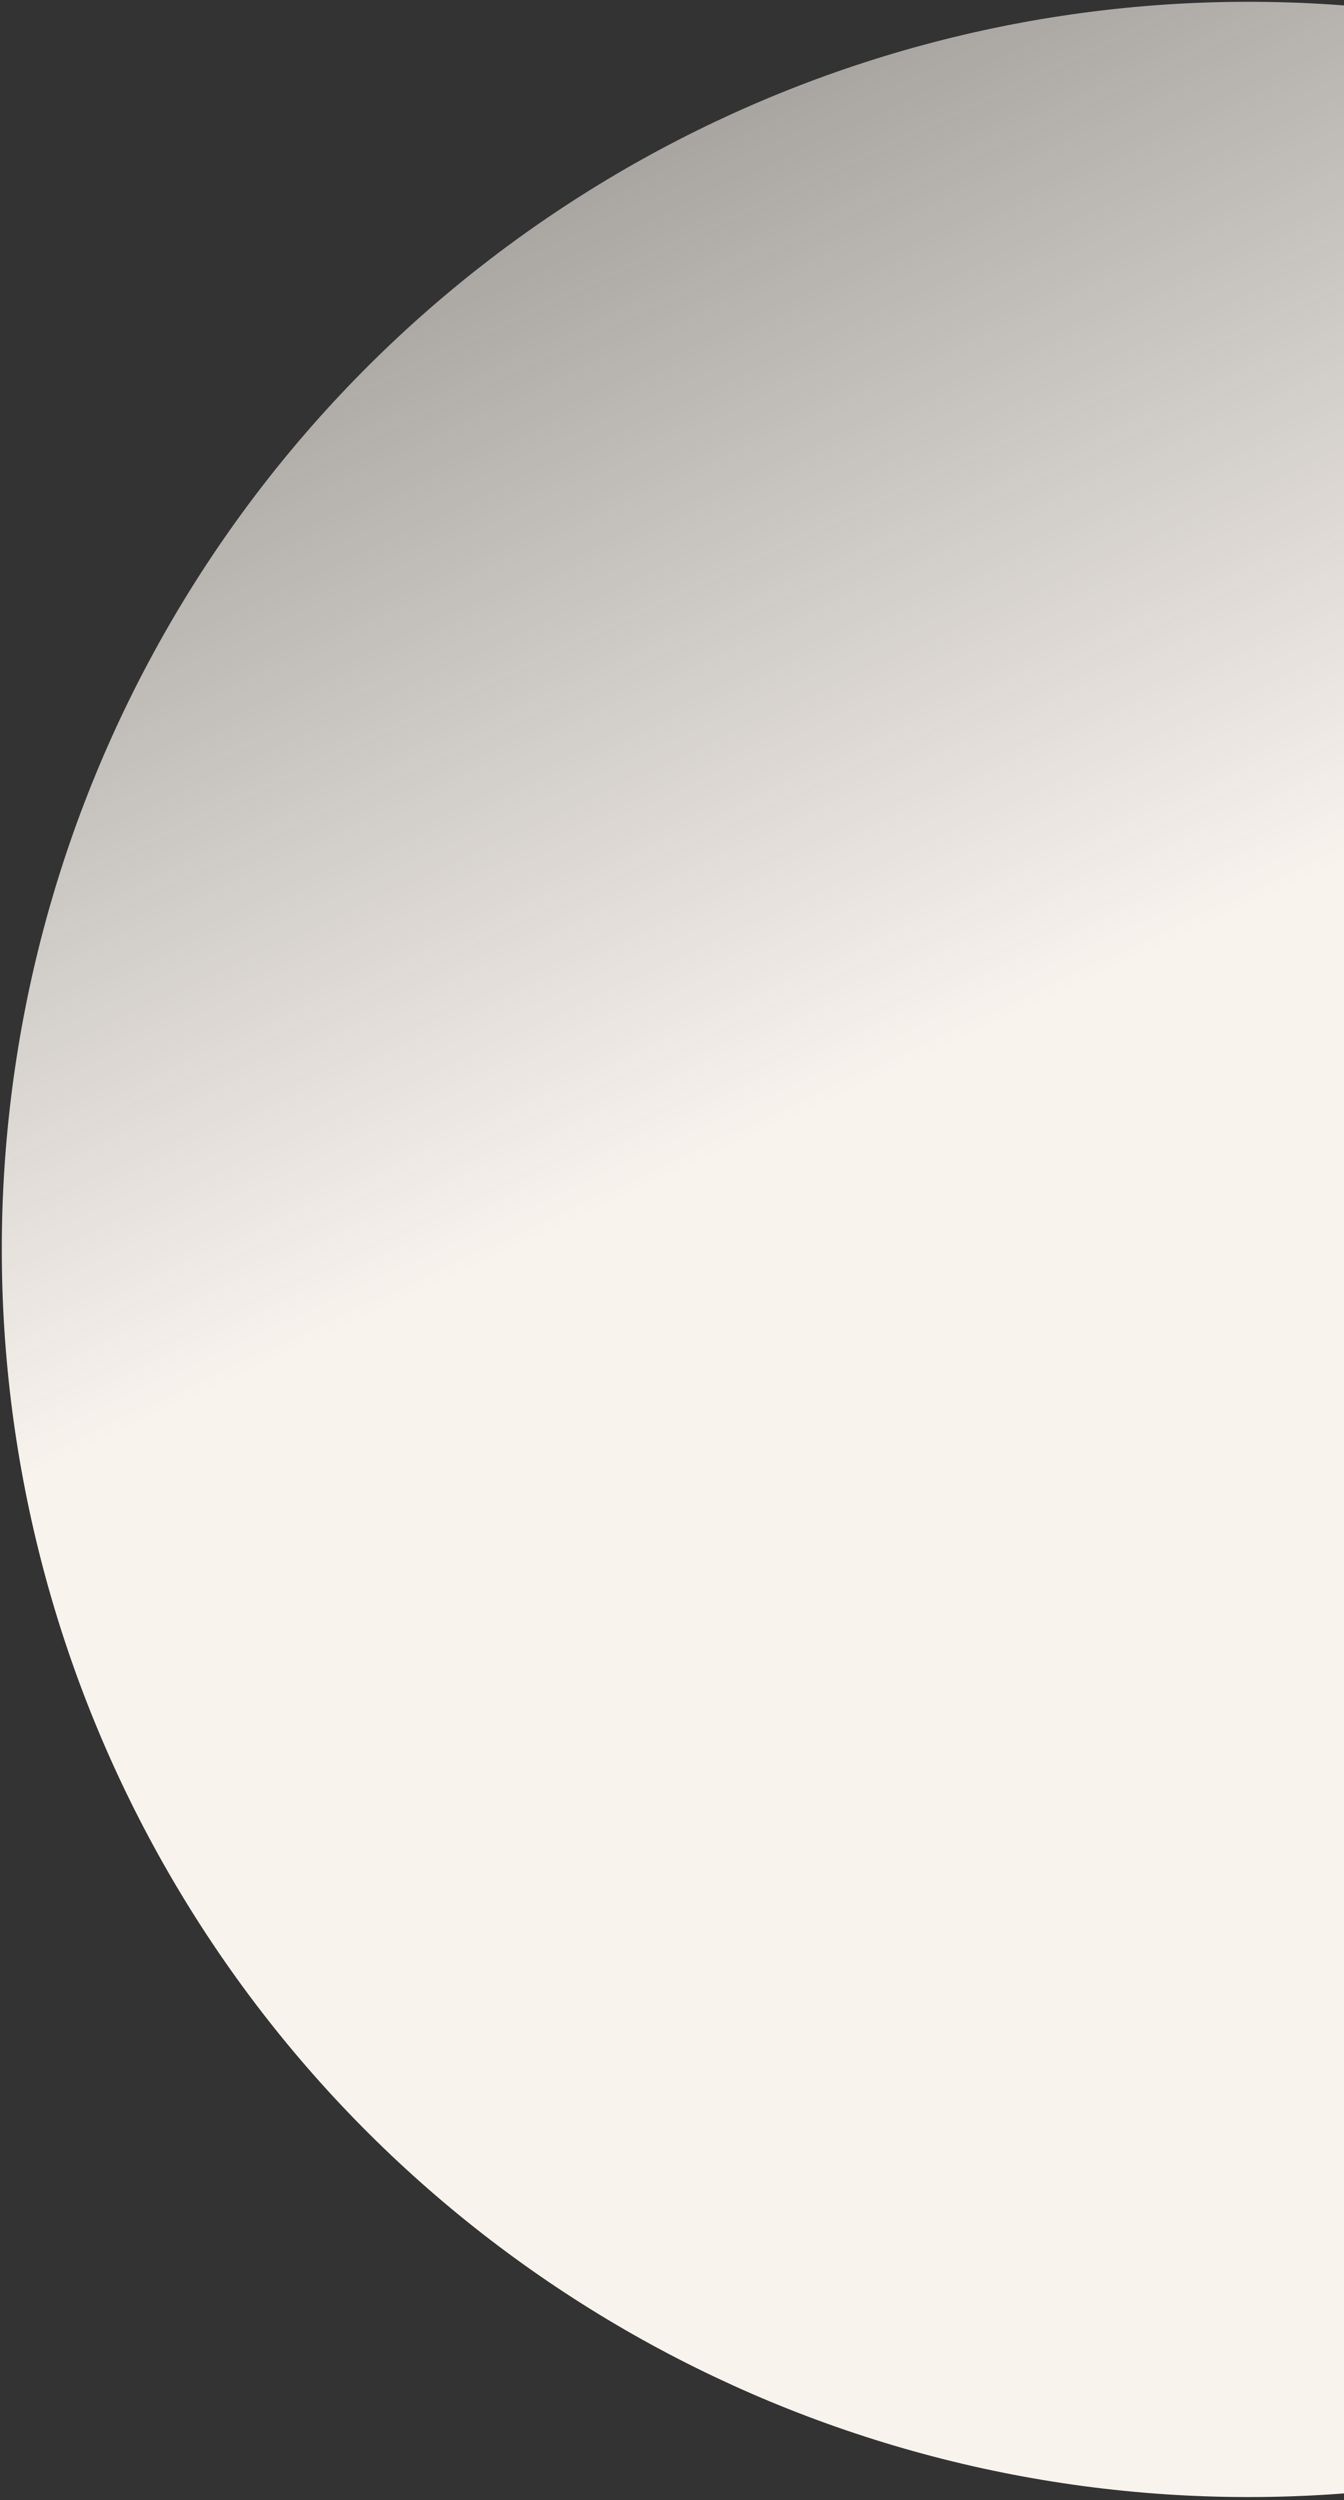 <svg width="340" height="632" viewBox="0 0 340 632" fill="none" xmlns="http://www.w3.org/2000/svg">
<rect x="0" y="0" width="340" height="632" fill="#333333" stroke="none"/>
<ellipse rx="315.405" ry="315.405" transform="matrix(0.866 -0.5 -0.5 -0.866 315.85 315.851)" fill="url(#paint0_linear_101_4208)"/>
<defs>
<linearGradient id="paint0_linear_101_4208" x1="214.1" y1="59.641" x2="265.326" y2="644.367" gradientUnits="userSpaceOnUse">
<stop stop-color="#F8F3ED"/>
<stop offset="1" stop-color="#F8F3ED" stop-opacity="0"/>
</linearGradient>
</defs>
</svg>

